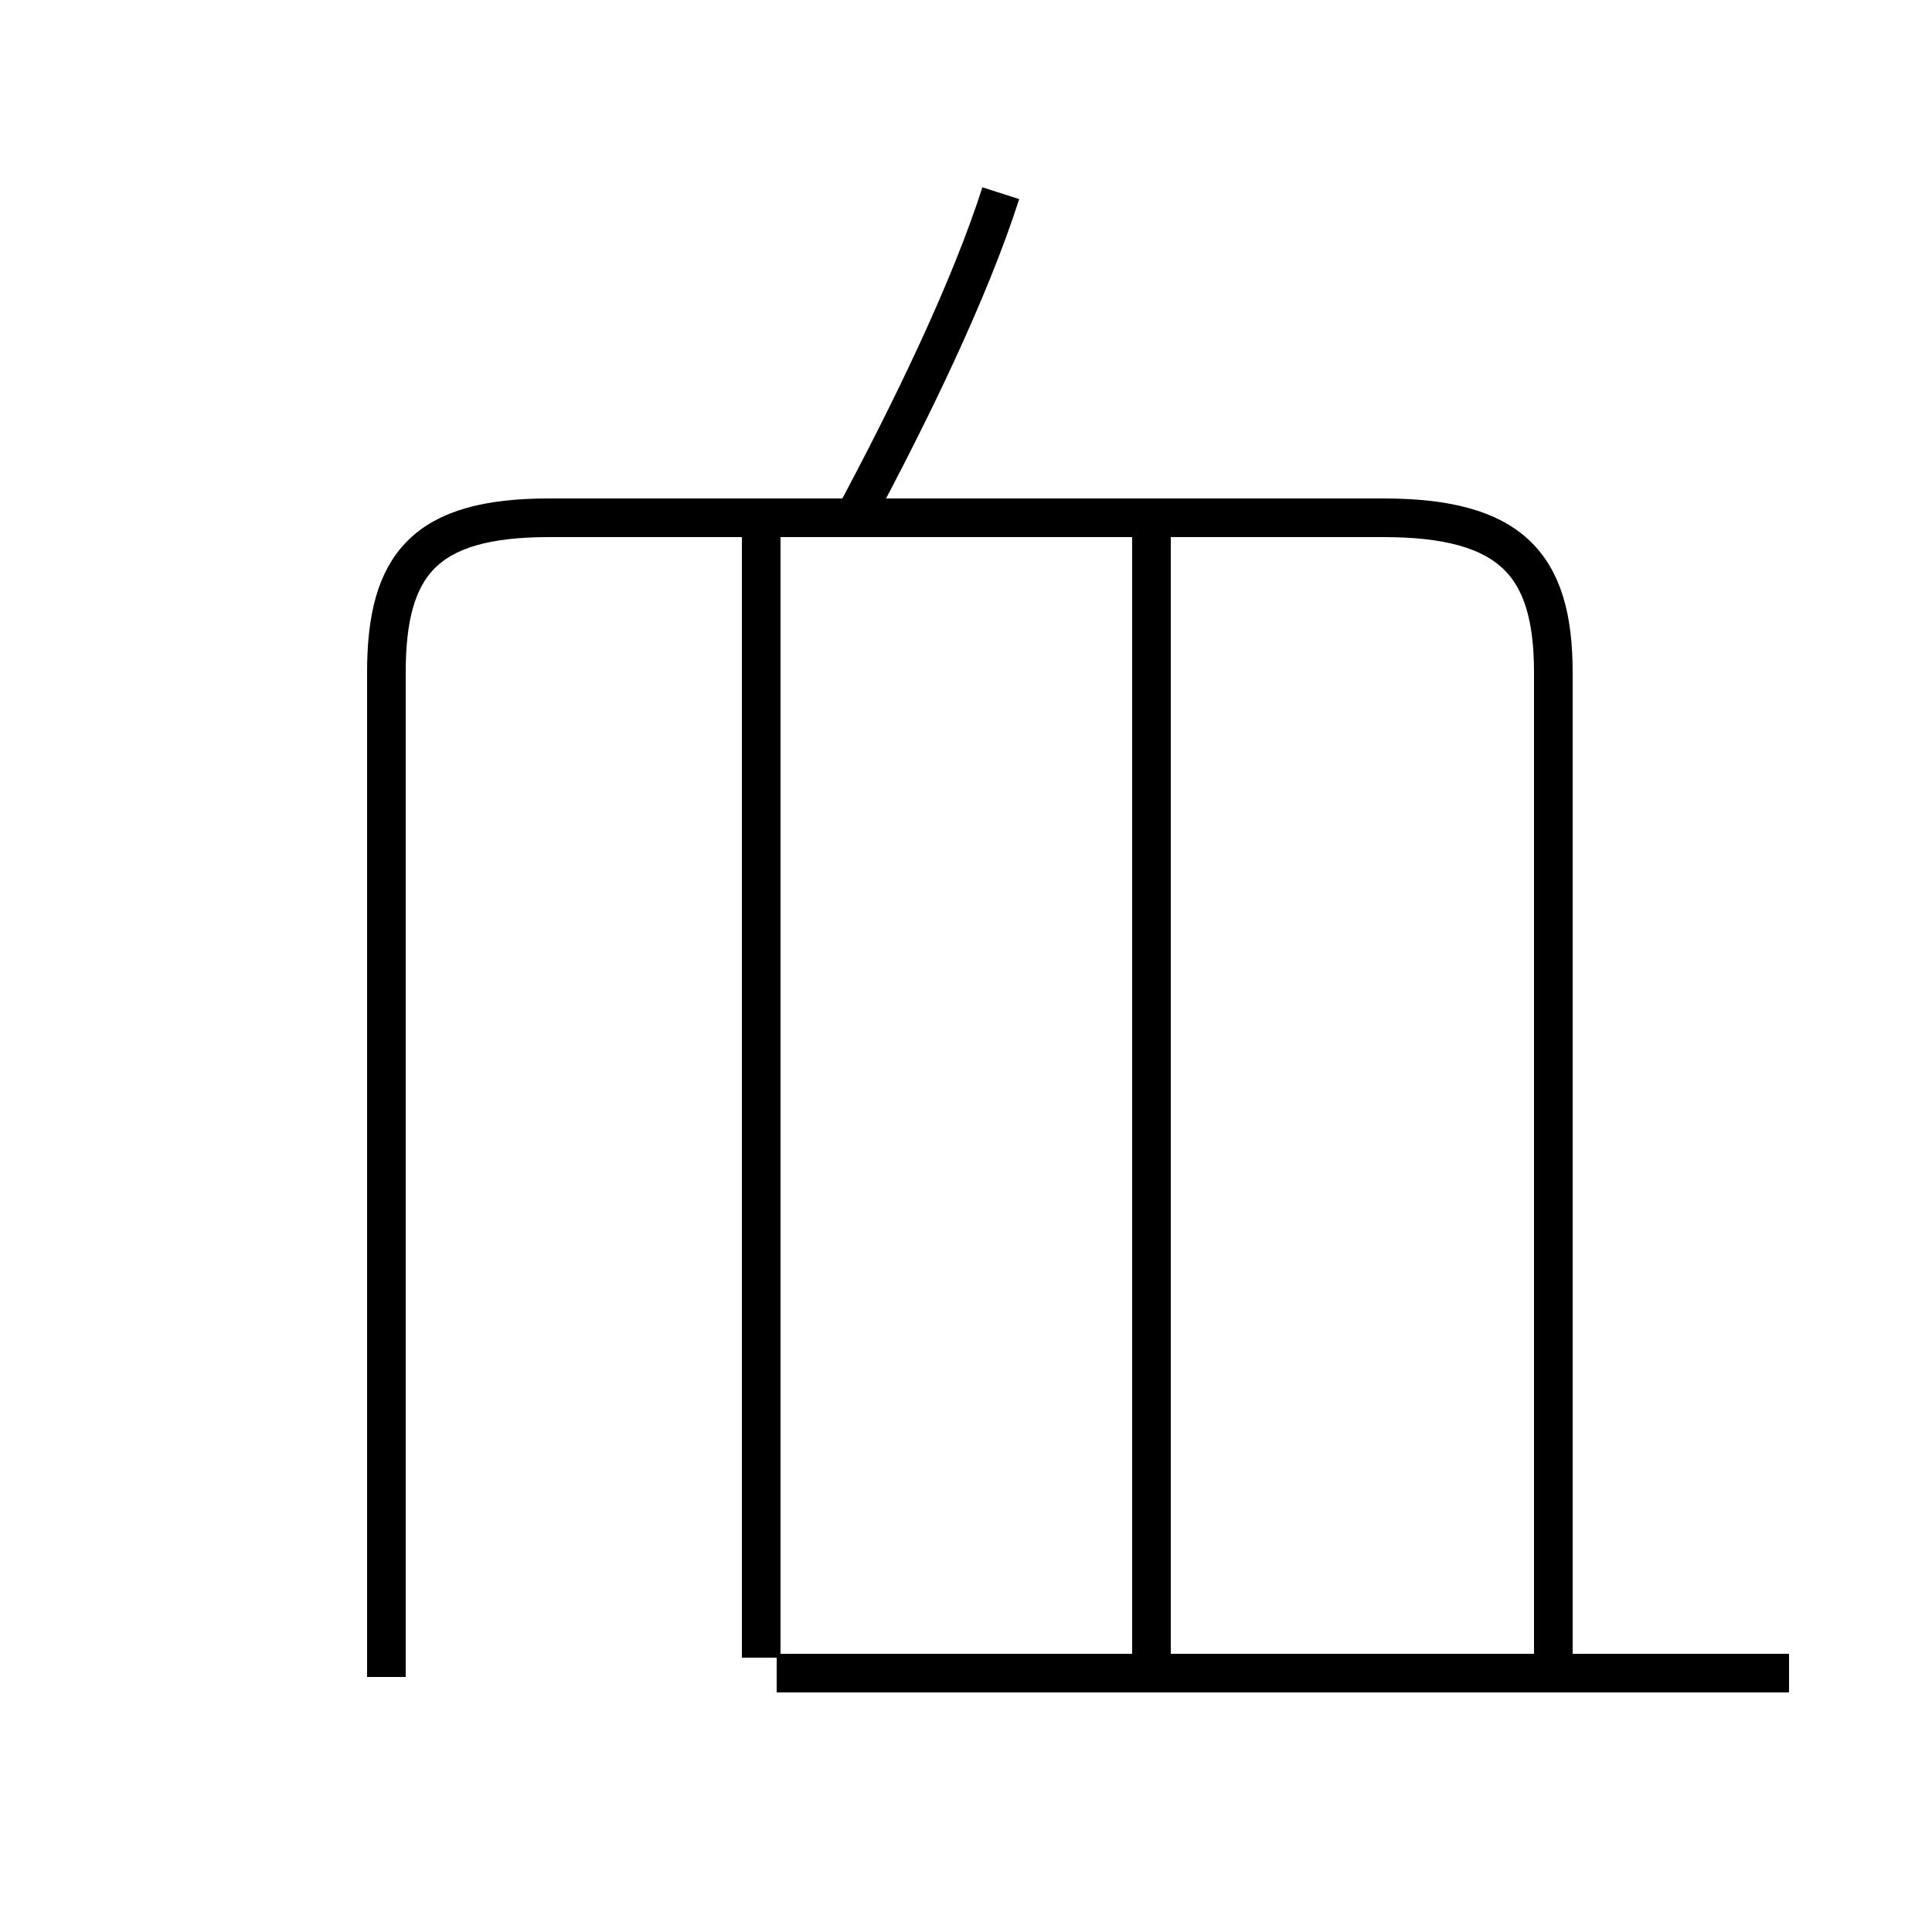 <?xml version='1.0' encoding='utf8'?>
<svg viewBox="0.0 -6.0 50.0 50.0" version="1.1" xmlns="http://www.w3.org/2000/svg">
<rect x="0.0" y="-6.0" width="50.0" height="50.0" fill="#808080" stroke="none"/>
<rect x="-1000" y="-1000" width="2000" height="2000" stroke="white" fill="white"/>
<g style="fill:white;stroke:#000000;  stroke-width:1">
<path d="M 10.0 -0.6 L 10.0 -26.6 C 10.0 -29.4 11.0 -30.6 14.2 -30.6 L 35.8 -30.6 C 39.1 -30.6 40.2 -29.4 40.2 -26.6 L 40.2 -0.6 M 46.3 -0.7 L 20.1 -0.7 M 19.7 -1.1 L 19.7 -30.2 M 29.8 -1.1 L 29.8 -30.2 M 22.1 -30.6 C 23.6 -33.4 25.1 -36.5 25.9 -39.0" transform="translate(0.0 38.0)" />
</g>
</svg>